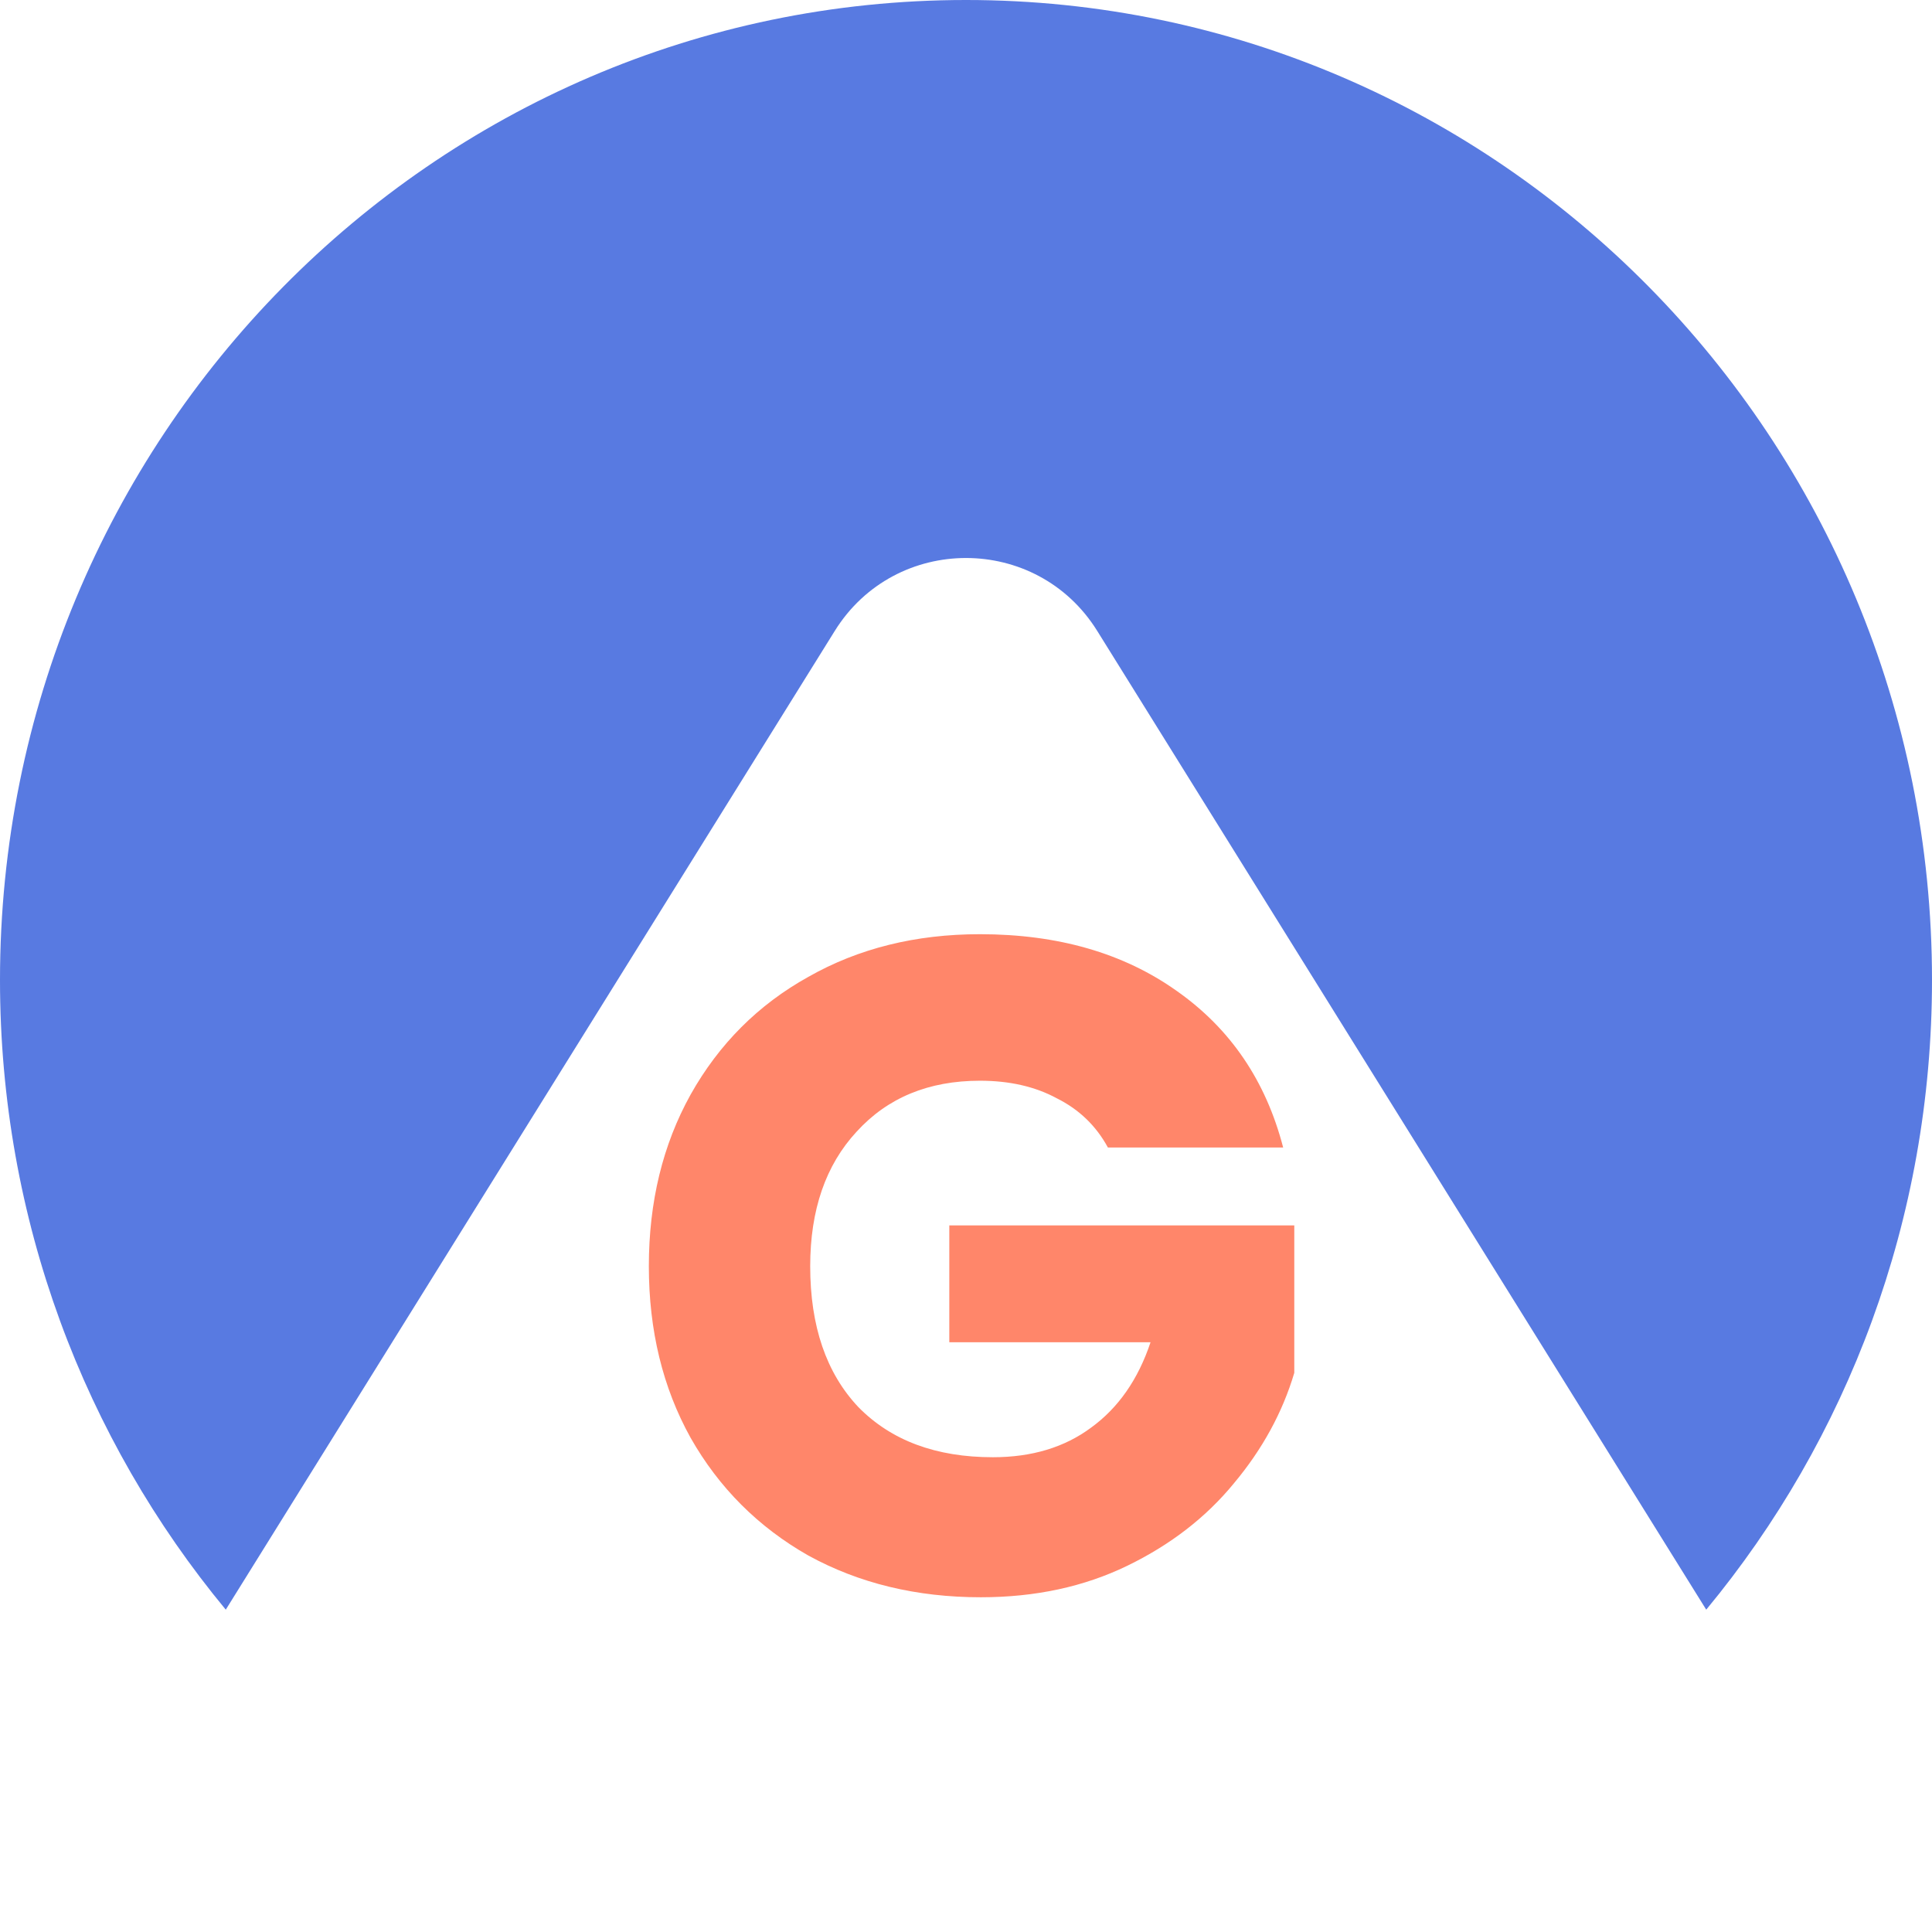 <svg width="50" height="50" viewBox="0 0 50 50" fill="none" xmlns="http://www.w3.org/2000/svg">
<path d="M28.672 29.697C28.368 29.137 27.928 28.713 27.352 28.425C26.792 28.121 26.128 27.969 25.36 27.969C24.032 27.969 22.968 28.409 22.168 29.289C21.368 30.153 20.968 31.313 20.968 32.769C20.968 34.321 21.384 35.537 22.216 36.417C23.064 37.281 24.224 37.713 25.696 37.713C26.704 37.713 27.552 37.457 28.24 36.945C28.944 36.433 29.456 35.697 29.776 34.737H24.568V31.713H33.496V35.529C33.192 36.553 32.672 37.505 31.936 38.385C31.216 39.265 30.296 39.977 29.176 40.521C28.056 41.065 26.792 41.337 25.384 41.337C23.72 41.337 22.232 40.977 20.92 40.257C19.624 39.521 18.608 38.505 17.872 37.209C17.152 35.913 16.792 34.433 16.792 32.769C16.792 31.105 17.152 29.625 17.872 28.329C18.608 27.017 19.624 26.001 20.92 25.281C22.216 24.545 23.696 24.177 25.36 24.177C27.376 24.177 29.072 24.665 30.448 25.641C31.84 26.617 32.76 27.969 33.208 29.697H28.672Z" fill="#FF866A"/>
<path fill-rule="evenodd" clip-rule="evenodd" d="M44.157 41.658C47.804 37.251 50 31.567 50 25.362C50 11.355 38.807 0 25 0C11.193 0 0 11.355 0 25.362C0 31.567 2.196 37.251 5.843 41.658L21.604 16.328C23.169 13.812 26.831 13.812 28.396 16.328L44.157 41.658Z" fill="#587AE1"/>
</svg>
